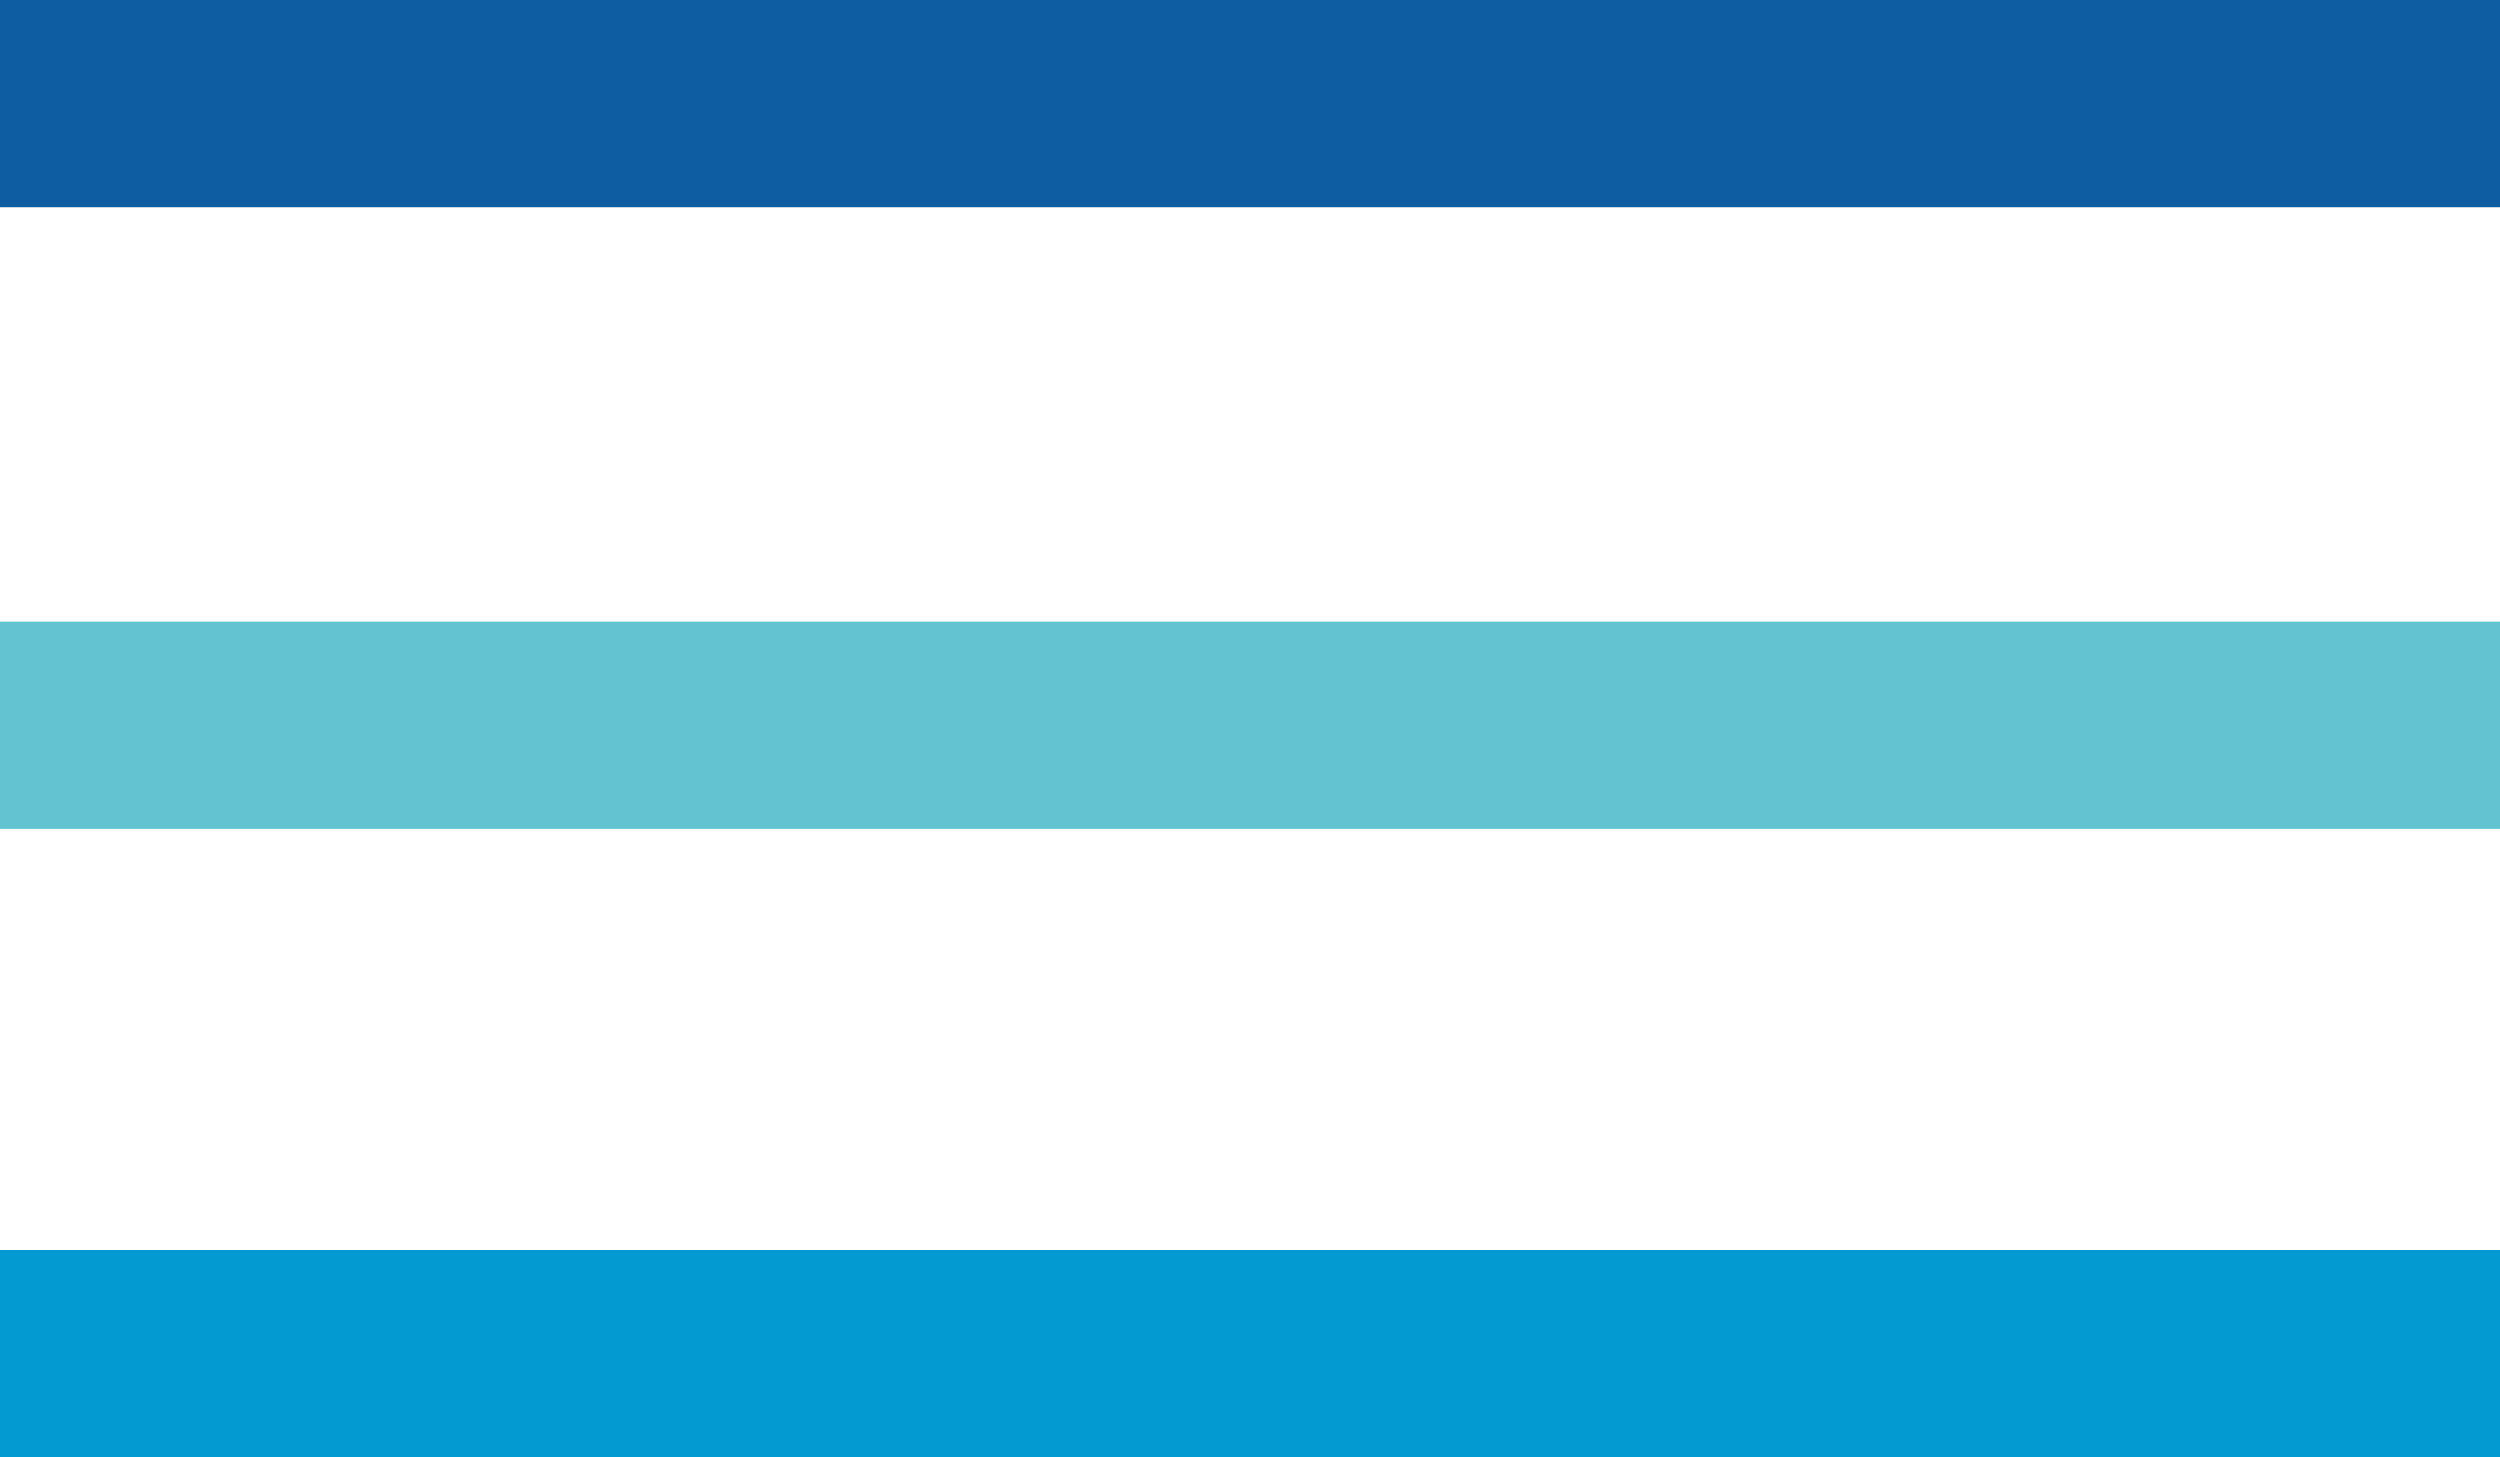 <?xml version="1.0" encoding="utf-8"?>
<!-- Generator: Adobe Illustrator 24.1.2, SVG Export Plug-In . SVG Version: 6.00 Build 0)  -->
<svg version="1.1" id="Layer_1" xmlns="http://www.w3.org/2000/svg" xmlns:xlink="http://www.w3.org/1999/xlink" x="0px" y="0px"
	 viewBox="0 0 37.4 21.8" style="enable-background:new 0 0 37.4 21.8;" xml:space="preserve">
<style type="text/css">
	.st0{fill:#0E5CA2;}
	.st1{fill:#63C4D1;}
	.st2{fill:#039AD2;}
</style>
<g id="Group_627" transform="translate(0 1)">
	<g id="Line_20">
		<rect y="-1" class="st0" width="37.4" height="3.1"/>
	</g>
	<g id="Path_4539">
		<rect y="8.3" class="st1" width="37.4" height="3.1"/>
	</g>
	<g id="Path_4540">
		<rect y="17.7" class="st2" width="37.4" height="3.1"/>
	</g>
</g>
</svg>
